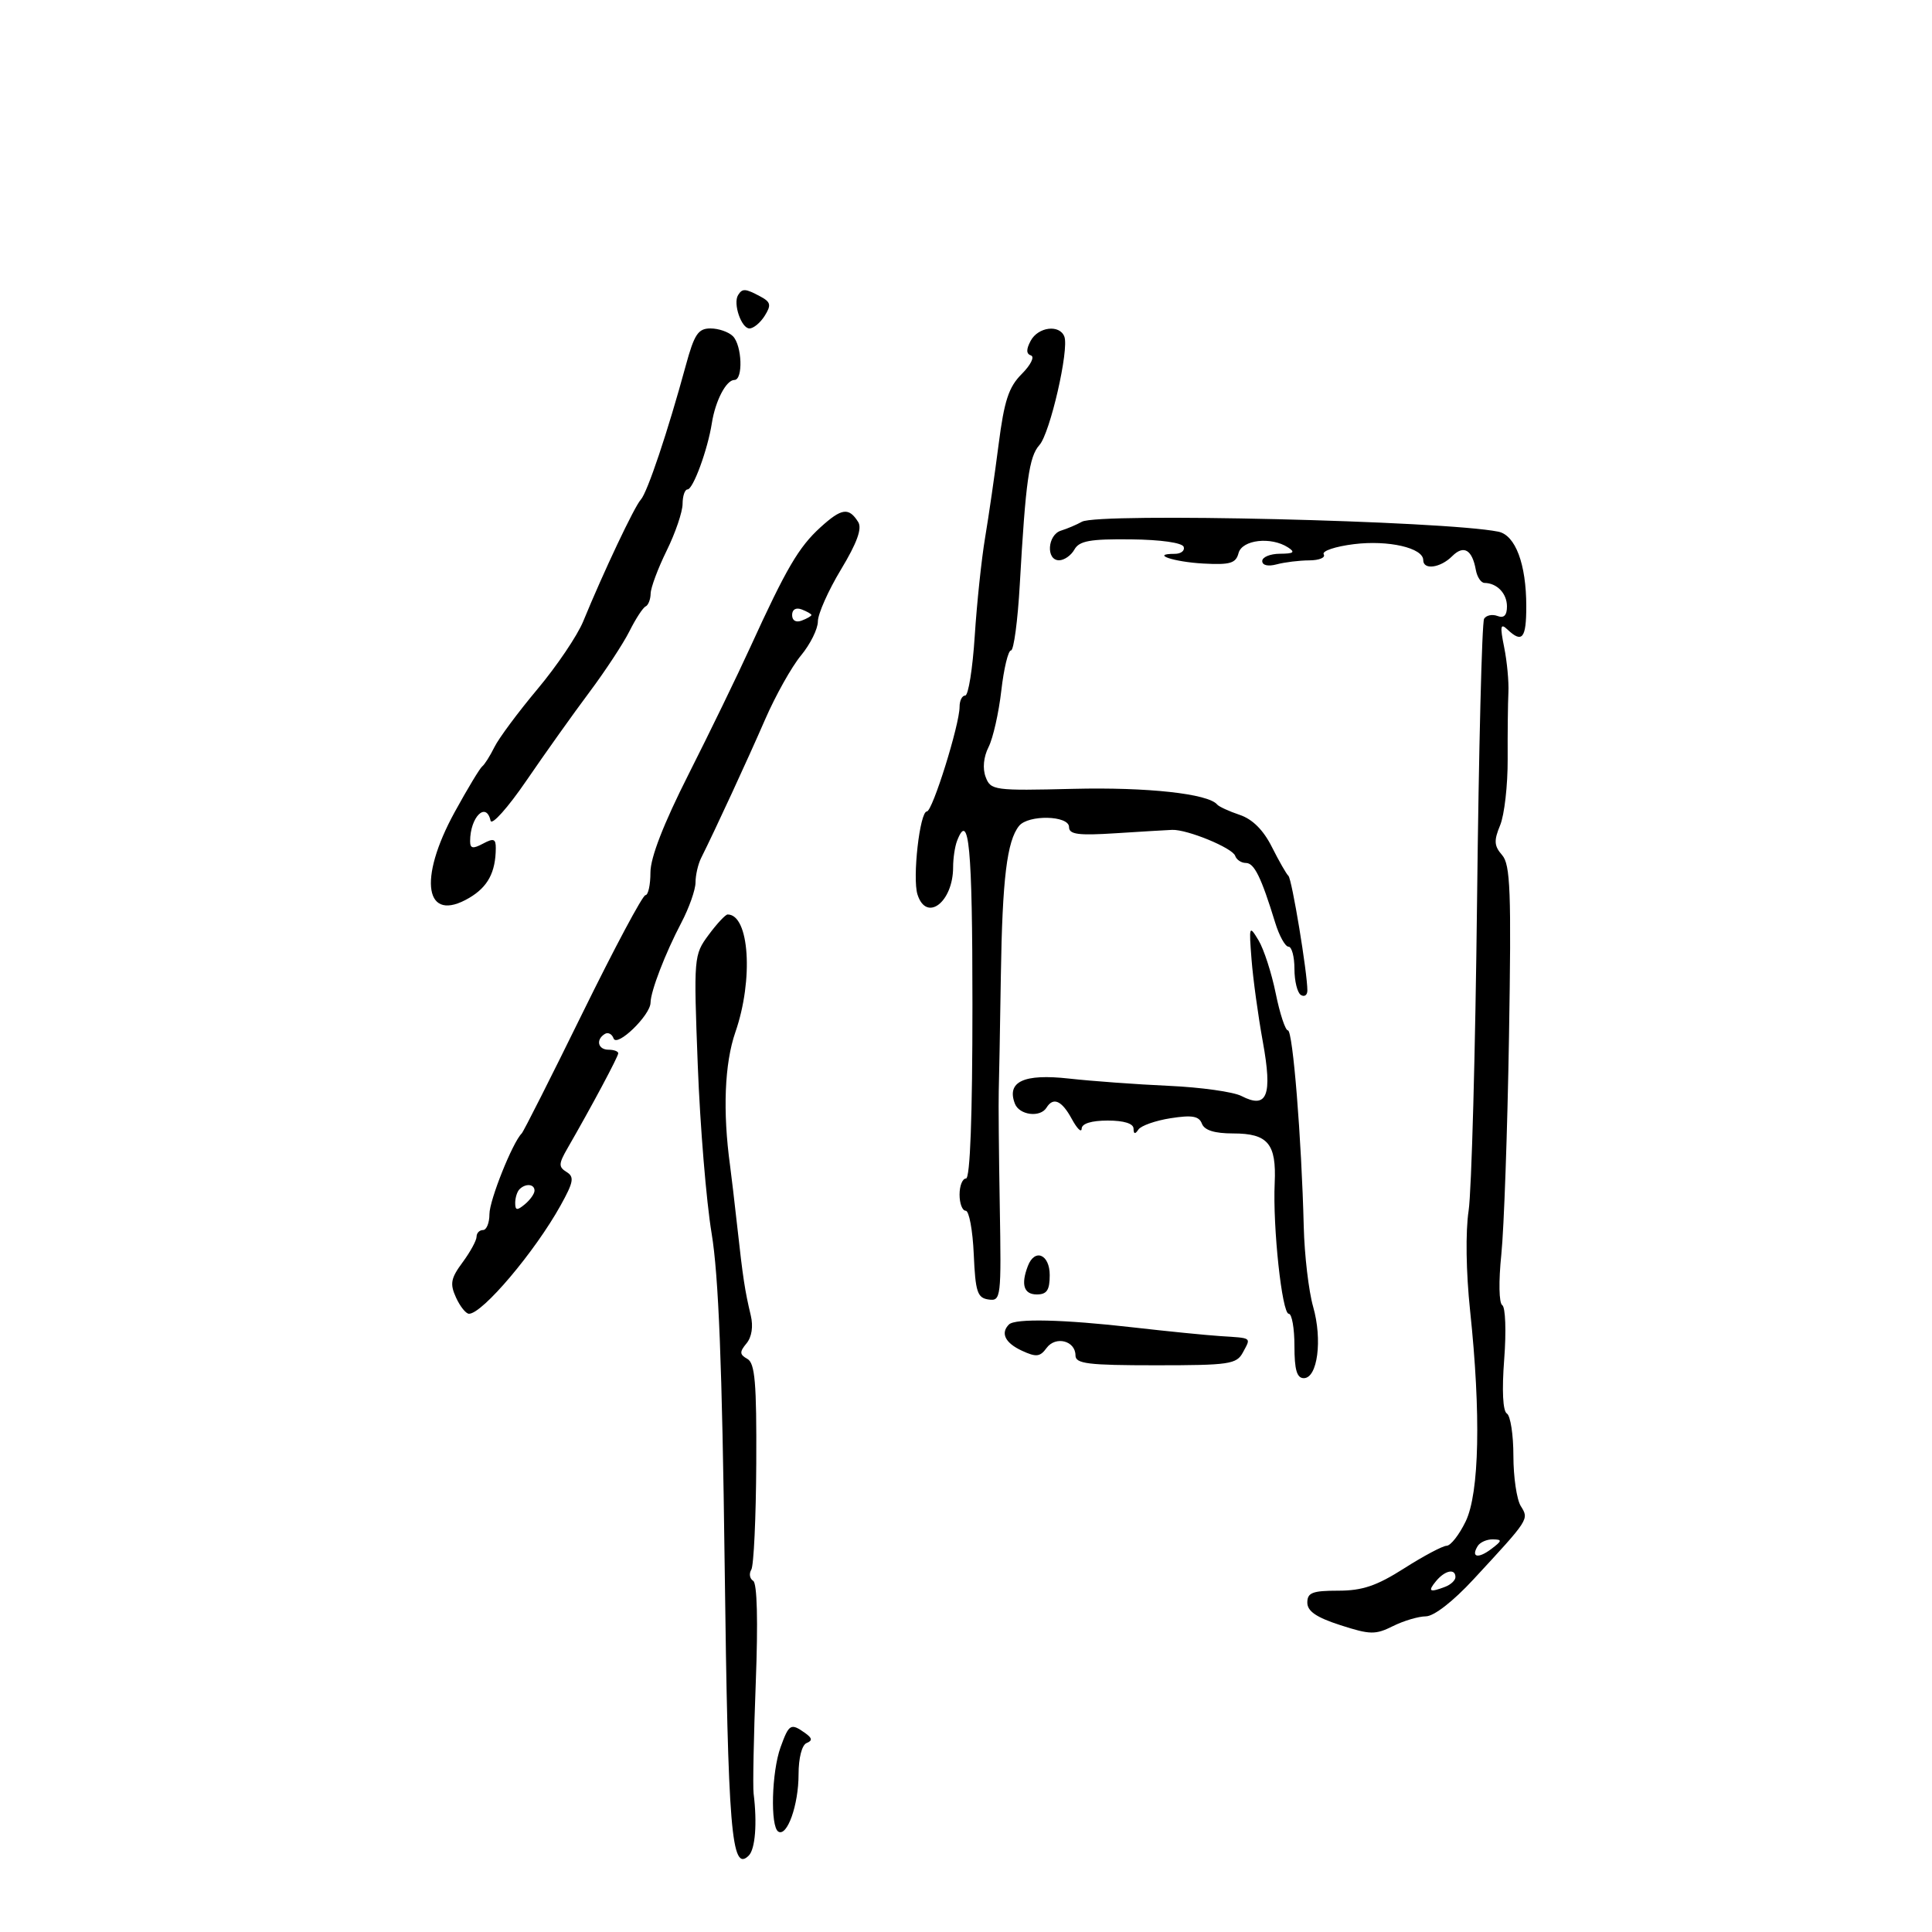 <svg xmlns="http://www.w3.org/2000/svg" width="300" height="300" viewBox="0 0 300 300" version="1.1">
	<path d="M 114.607 45.826 C 113.797 47.138, 115.117 51, 116.376 51 C 117.005 51, 118.073 50.113, 118.749 49.030 C 119.791 47.362, 119.684 46.901, 118.056 46.030 C 115.729 44.784, 115.268 44.757, 114.607 45.826 M 106.490 56.750 C 103.691 67.030, 100.522 76.476, 99.500 77.588 C 98.509 78.666, 93.721 88.788, 90.554 96.500 C 89.650 98.700, 86.459 103.425, 83.463 107 C 80.467 110.575, 77.458 114.625, 76.778 116 C 76.097 117.375, 75.245 118.725, 74.883 119 C 74.521 119.275, 72.599 122.462, 70.612 126.083 C 64.831 136.619, 65.996 143.478, 72.877 139.414 C 75.755 137.714, 76.958 135.460, 76.986 131.715 C 76.998 130.239, 76.654 130.115, 75 131 C 73.426 131.842, 73 131.760, 73 130.617 C 73 126.878, 75.490 124.386, 76.177 127.438 C 76.355 128.228, 78.867 125.416, 81.759 121.188 C 84.652 116.959, 89.039 110.800, 91.508 107.500 C 93.977 104.200, 96.786 99.925, 97.749 98 C 98.712 96.075, 99.838 94.350, 100.250 94.167 C 100.662 93.983, 101.014 93.083, 101.031 92.167 C 101.048 91.250, 102.169 88.250, 103.522 85.500 C 104.875 82.750, 105.986 79.487, 105.991 78.250 C 105.996 77.013, 106.340 76, 106.755 76 C 107.624 76, 109.891 69.826, 110.534 65.713 C 111.078 62.232, 112.764 59, 114.035 59 C 115.415 59, 115.230 53.630, 113.800 52.200 C 113.140 51.540, 111.578 51, 110.328 51 C 108.410 51, 107.812 51.897, 106.490 56.750 M 160.043 52.919 C 159.328 54.256, 159.343 54.948, 160.093 55.198 C 160.686 55.395, 160.040 56.687, 158.659 58.069 C 156.627 60.101, 155.939 62.197, 155.060 69.040 C 154.463 73.693, 153.519 80.200, 152.964 83.500 C 152.408 86.800, 151.685 93.662, 151.357 98.750 C 151.030 103.838, 150.365 108, 149.881 108 C 149.396 108, 149.001 108.787, 149.003 109.750 C 149.008 112.512, 144.794 126, 143.926 126 C 142.827 126, 141.656 136.340, 142.466 138.892 C 143.854 143.267, 148 140.088, 148 134.648 C 148 133.281, 148.273 131.452, 148.607 130.582 C 150.457 125.760, 151 131.526, 151 156 C 151 173.333, 150.642 183, 150 183 C 149.450 183, 149 184.125, 149 185.500 C 149 186.875, 149.429 188, 149.954 188 C 150.479 188, 151.042 191.037, 151.204 194.750 C 151.461 200.620, 151.761 201.537, 153.500 201.786 C 155.432 202.062, 155.491 201.572, 155.244 187.286 C 155.103 179.154, 155.031 171.150, 155.084 169.500 C 155.137 167.850, 155.285 159.750, 155.412 151.500 C 155.643 136.466, 156.358 130.583, 158.238 128.250 C 159.671 126.471, 166 126.614, 166 128.425 C 166 129.571, 167.423 129.760, 173.250 129.386 C 177.238 129.130, 181.175 128.895, 182 128.862 C 184.349 128.771, 191.389 131.668, 191.798 132.895 C 192.001 133.503, 192.750 134, 193.462 134 C 194.758 134, 195.843 136.210, 198.004 143.250 C 198.637 145.313, 199.570 147, 200.078 147 C 200.585 147, 201 148.548, 201 150.441 C 201 152.334, 201.450 154.160, 202 154.500 C 202.550 154.840, 203.003 154.529, 203.007 153.809 C 203.020 151.098, 200.605 136.479, 200.064 136 C 199.754 135.725, 198.600 133.709, 197.500 131.520 C 196.175 128.883, 194.488 127.200, 192.500 126.533 C 190.850 125.979, 189.275 125.256, 189 124.925 C 187.601 123.243, 178.138 122.211, 166.681 122.491 C 154.339 122.792, 153.833 122.724, 153.052 120.652 C 152.552 119.326, 152.725 117.541, 153.504 116 C 154.198 114.625, 155.088 110.688, 155.481 107.250 C 155.875 103.813, 156.551 101, 156.985 101 C 157.418 101, 158.034 96.388, 158.352 90.750 C 159.260 74.692, 159.796 70.883, 161.398 69.112 C 163.046 67.291, 166.040 54.268, 165.271 52.264 C 164.532 50.339, 161.201 50.756, 160.043 52.919 M 127.394 81.888 C 124.022 84.957, 122.097 88.246, 116.501 100.500 C 114.492 104.900, 110.182 113.776, 106.924 120.224 C 103.029 127.933, 101 133.156, 101 135.474 C 101 137.413, 100.650 139, 100.221 139 C 99.793 139, 95.410 147.213, 90.481 157.250 C 85.553 167.287, 81.291 175.725, 81.010 176 C 79.591 177.391, 76 186.369, 76 188.527 C 76 189.887, 75.550 191, 75 191 C 74.450 191, 74 191.468, 74 192.040 C 74 192.613, 73.023 194.402, 71.829 196.017 C 69.994 198.500, 69.836 199.344, 70.808 201.477 C 71.440 202.865, 72.348 204, 72.826 204 C 74.911 204, 83.056 194.370, 87.041 187.193 C 89.068 183.542, 89.211 182.748, 87.976 181.985 C 86.710 181.203, 86.730 180.718, 88.129 178.292 C 91.861 171.819, 96 164.069, 96 163.554 C 96 163.249, 95.325 163, 94.500 163 C 92.847 163, 92.474 161.443, 93.915 160.553 C 94.418 160.242, 95.029 160.553, 95.274 161.244 C 95.785 162.686, 100.990 157.658, 101.015 155.698 C 101.038 153.908, 103.293 148.047, 105.790 143.290 C 107.006 140.974, 108 138.156, 108 137.026 C 108 135.897, 108.391 134.191, 108.868 133.236 C 111.045 128.883, 116.123 117.889, 118.803 111.726 C 120.423 108.001, 122.931 103.527, 124.375 101.784 C 125.819 100.041, 127 97.662, 127 96.498 C 127 95.335, 128.612 91.709, 130.582 88.441 C 133.077 84.304, 133.890 82.063, 133.261 81.060 C 131.803 78.736, 130.686 78.893, 127.394 81.888 M 168 81.015 C 167.175 81.477, 165.713 82.099, 164.750 82.396 C 162.646 83.047, 162.389 87, 164.450 87 C 165.248 87, 166.321 86.249, 166.834 85.332 C 167.589 83.983, 169.267 83.681, 175.607 83.751 C 180.263 83.802, 183.592 84.276, 183.806 84.919 C 184.004 85.513, 183.379 86, 182.417 86 C 178.533 86, 182.247 87.259, 186.866 87.508 C 191.015 87.732, 191.906 87.467, 192.319 85.888 C 192.863 83.810, 197.355 83.290, 200 85 C 201.169 85.755, 200.893 85.973, 198.750 85.985 C 197.238 85.993, 196 86.502, 196 87.117 C 196 87.787, 196.900 87.992, 198.250 87.630 C 199.488 87.299, 201.764 87.021, 203.309 87.014 C 204.854 87.006, 205.860 86.583, 205.546 86.074 C 205.231 85.564, 207.342 84.854, 210.236 84.496 C 215.590 83.834, 221 85.080, 221 86.975 C 221 88.553, 223.667 88.190, 225.493 86.364 C 227.282 84.575, 228.597 85.339, 229.167 88.500 C 229.365 89.600, 229.971 90.507, 230.514 90.515 C 232.463 90.546, 234 92.156, 234 94.166 C 234 95.556, 233.528 96.033, 232.532 95.651 C 231.725 95.341, 230.788 95.534, 230.451 96.080 C 230.114 96.625, 229.622 116.293, 229.358 139.786 C 229.094 163.279, 228.503 184.975, 228.045 188 C 227.552 191.261, 227.645 197.572, 228.274 203.500 C 229.974 219.525, 229.716 231.850, 227.587 236.250 C 226.589 238.313, 225.261 240.012, 224.636 240.026 C 224.011 240.040, 221.046 241.615, 218.046 243.526 C 213.769 246.251, 211.558 247, 207.796 247 C 203.798 247, 203 247.308, 203 248.848 C 203 250.190, 204.405 251.150, 208.134 252.354 C 212.749 253.845, 213.574 253.860, 216.288 252.506 C 217.949 251.678, 220.251 250.993, 221.404 250.985 C 222.660 250.977, 225.627 248.673, 228.807 245.235 C 237.497 235.844, 237.439 235.933, 236.148 233.865 C 235.517 232.854, 235 229.348, 235 226.073 C 235 222.798, 234.544 219.836, 233.987 219.492 C 233.357 219.102, 233.200 215.907, 233.573 211.045 C 233.904 206.742, 233.768 202.974, 233.271 202.668 C 232.756 202.349, 232.692 198.981, 233.124 194.805 C 233.539 190.787, 234.075 175.575, 234.316 161 C 234.690 138.370, 234.534 134.248, 233.245 132.776 C 232.002 131.354, 231.948 130.540, 232.940 128.144 C 233.602 126.546, 234.129 121.922, 234.110 117.869 C 234.091 113.816, 234.143 109.150, 234.225 107.500 C 234.306 105.850, 234.010 102.700, 233.565 100.500 C 232.899 97.202, 232.989 96.719, 234.079 97.750 C 236.370 99.918, 237 99.141, 237 94.149 C 237 87.582, 235.315 83.091, 232.650 82.556 C 224.229 80.866, 170.548 79.586, 168 81.015 M 123 95.500 C 123 96.367, 123.595 96.709, 124.500 96.362 C 125.325 96.045, 126 95.657, 126 95.500 C 126 95.343, 125.325 94.955, 124.500 94.638 C 123.595 94.291, 123 94.633, 123 95.500 M 110.037 145.164 C 107.731 148.283, 107.706 148.578, 108.349 165.414 C 108.708 174.812, 109.674 186.550, 110.497 191.500 C 111.583 198.035, 112.138 212.105, 112.523 242.865 C 113.044 284.473, 113.569 290.831, 116.267 288.133 C 117.278 287.122, 117.592 283.110, 117.020 278.500 C 116.883 277.400, 117.034 269.655, 117.355 261.290 C 117.721 251.730, 117.572 245.854, 116.953 245.471 C 116.411 245.136, 116.280 244.356, 116.661 243.739 C 117.043 243.121, 117.390 235.688, 117.432 227.220 C 117.495 214.717, 117.235 211.672, 116.052 211.009 C 114.836 210.329, 114.814 209.929, 115.915 208.603 C 116.734 207.616, 116.986 205.964, 116.579 204.256 C 115.659 200.391, 115.366 198.470, 114.484 190.500 C 114.057 186.650, 113.554 182.375, 113.365 181 C 112.208 172.590, 112.504 165.129, 114.188 160.275 C 117.025 152.096, 116.362 142, 112.988 142 C 112.651 142, 111.323 143.424, 110.037 145.164 M 194.340 149 C 194.576 152.025, 195.363 157.761, 196.088 161.747 C 197.613 170.132, 196.777 172.257, 192.770 170.187 C 191.522 169.542, 186.450 168.832, 181.500 168.609 C 176.550 168.386, 169.564 167.877, 165.975 167.478 C 158.979 166.700, 156.278 167.955, 157.590 171.373 C 158.277 173.165, 161.524 173.579, 162.500 172 C 163.553 170.297, 164.874 170.885, 166.428 173.750 C 167.249 175.262, 167.938 175.938, 167.960 175.250 C 167.985 174.465, 169.488 174, 172 174 C 174.525 174, 176.006 174.461, 176.015 175.250 C 176.026 176.113, 176.258 176.160, 176.765 175.402 C 177.169 174.798, 179.424 174.003, 181.775 173.636 C 185.108 173.115, 186.179 173.302, 186.632 174.484 C 187.026 175.511, 188.591 176, 191.485 176 C 196.880 176, 198.214 177.592, 197.934 183.695 C 197.620 190.526, 199.069 204, 200.117 204 C 200.603 204, 201 206.250, 201 209 C 201 212.709, 201.376 214, 202.455 214 C 204.591 214, 205.369 208.042, 203.904 202.909 C 203.212 200.484, 202.556 194.900, 202.446 190.500 C 202.103 176.792, 200.750 160, 199.988 160 C 199.588 160, 198.735 157.412, 198.093 154.250 C 197.451 151.088, 196.247 147.375, 195.418 146 C 193.974 143.608, 193.928 143.737, 194.340 149 M 80.667 184.667 C 80.300 185.033, 80 185.988, 80 186.789 C 80 187.970, 80.283 188.010, 81.500 187 C 82.325 186.315, 83 185.360, 83 184.878 C 83 183.842, 81.616 183.717, 80.667 184.667 M 159.607 196.582 C 158.497 199.474, 158.978 201, 161 201 C 162.556 201, 163 200.333, 163 198 C 163 194.767, 160.676 193.795, 159.607 196.582 M 156.667 205.667 C 155.328 207.005, 156.076 208.528, 158.663 209.729 C 160.901 210.768, 161.496 210.704, 162.510 209.317 C 163.916 207.395, 167 208.186, 167 210.469 C 167 211.762, 168.938 212, 179.465 212 C 190.906 212, 192.018 211.836, 193 210 C 194.269 207.629, 194.497 207.794, 189.500 207.469 C 187.300 207.326, 181.225 206.720, 176 206.122 C 165.118 204.876, 157.633 204.700, 156.667 205.667 M 229.459 240.067 C 228.370 241.829, 229.518 242.076, 231.573 240.521 C 233.265 239.241, 233.294 239.060, 231.809 239.032 C 230.879 239.014, 229.821 239.480, 229.459 240.067 M 223 245.500 C 221.649 247.128, 221.972 247.332, 224.418 246.393 C 225.288 246.059, 226 245.384, 226 244.893 C 226 243.510, 224.380 243.838, 223 245.500 M 121.201 271.321 C 119.817 275.147, 119.592 283.630, 120.854 284.410 C 122.230 285.260, 124 280.268, 124 275.536 C 124 272.978, 124.518 270.956, 125.250 270.659 C 126.191 270.278, 126.129 269.890, 125 269.091 C 122.787 267.527, 122.515 267.686, 121.201 271.321" stroke="none" fill="black" fill-rule="evenodd"/>
</svg>
